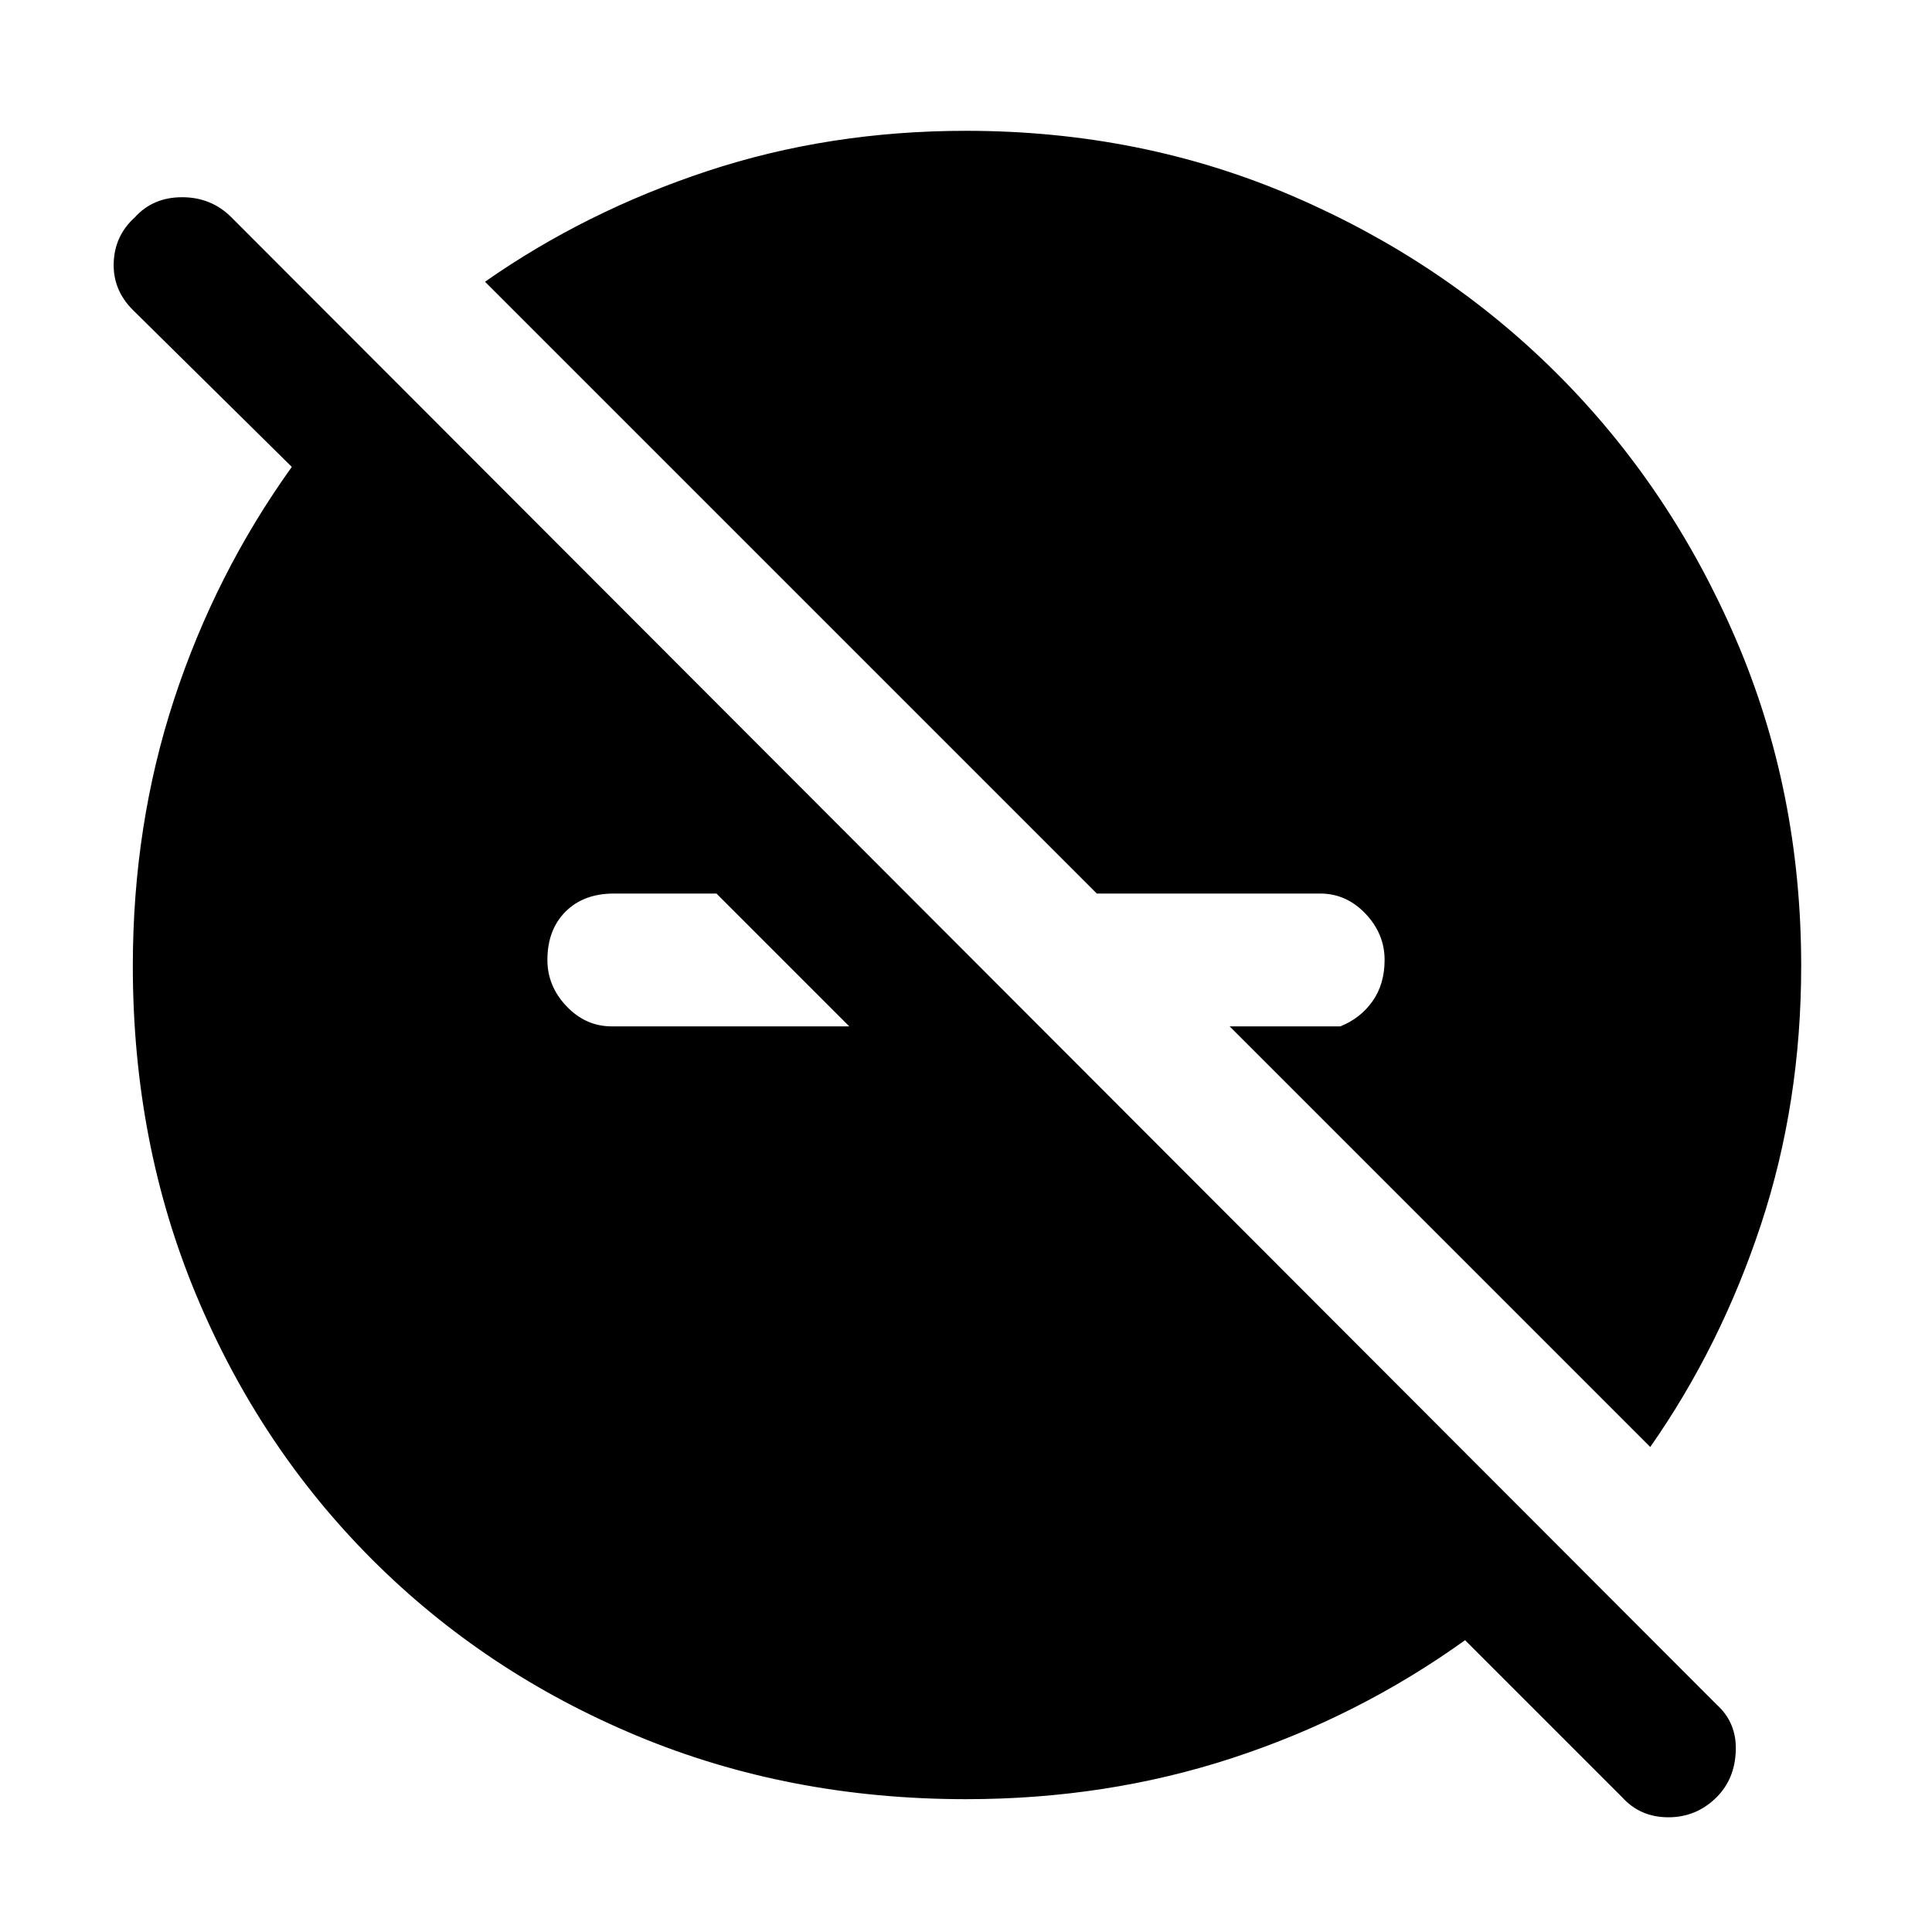 <svg xmlns="http://www.w3.org/2000/svg" height="48" width="48"><path d="M41 35.95 30.55 25.5h2.75q.5-.2.8-.625.3-.425.3-1.025 0-.65-.475-1.15-.475-.5-1.125-.5h-5.55L12.05 7q2.5-1.75 5.525-2.75 3.025-1 6.425-1 4.35 0 8.125 1.625Q35.9 6.5 38.7 9.3q2.8 2.8 4.425 6.575Q44.75 19.65 44.75 24q0 3.4-1 6.425T41 35.95ZM24 44.7q-4.4 0-8.175-1.575Q12.05 41.55 9.25 38.75q-2.8-2.8-4.375-6.575Q3.3 28.4 3.3 24q0-3.5 1.025-6.625T7.25 11.6L3.3 7.7q-.5-.5-.475-1.175.025-.675.525-1.125.45-.5 1.175-.5.725 0 1.225.5l36.9 36.95q.5.45.475 1.15-.025.7-.475 1.15-.5.5-1.2.5t-1.15-.5l-3.9-3.9q-2.65 1.9-5.775 2.925Q27.5 44.7 24 44.7Zm-2.9-19.2-3.3-3.3h-2.55q-.75 0-1.2.45-.45.45-.45 1.2 0 .65.475 1.15.475.5 1.125.5Z"/></svg>